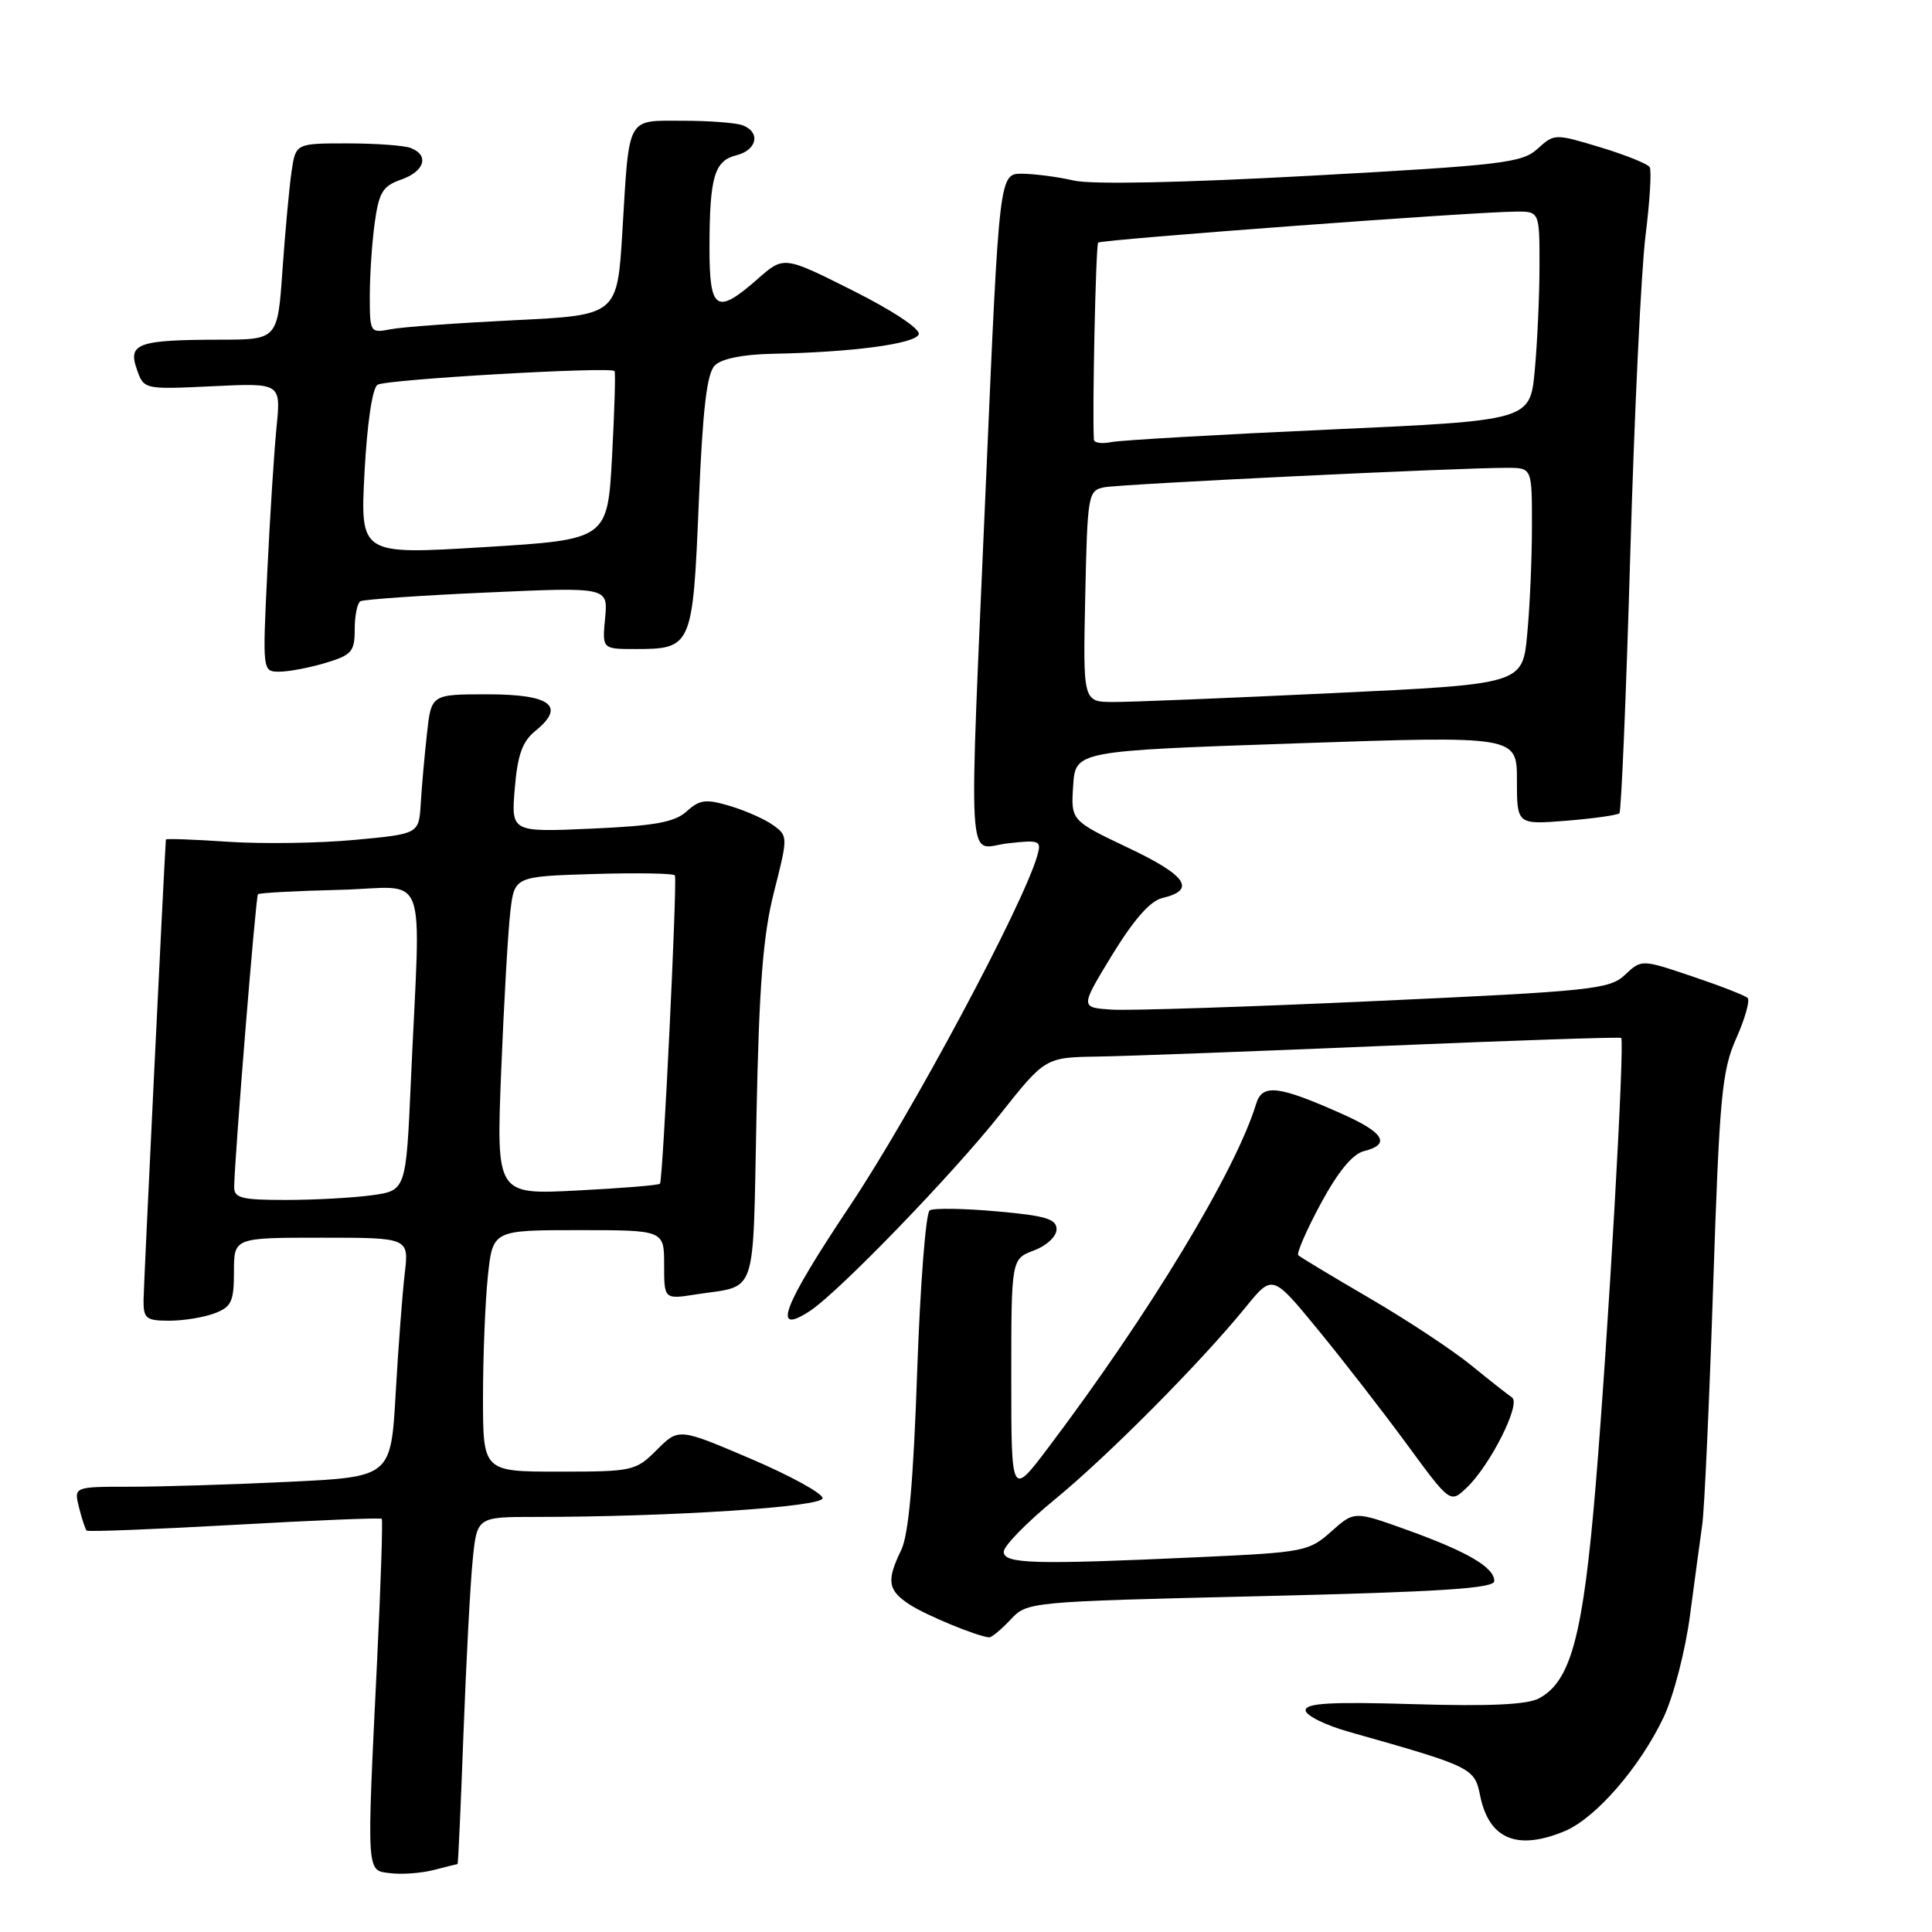 <?xml version="1.0" encoding="UTF-8" standalone="no"?>
<!DOCTYPE svg PUBLIC "-//W3C//DTD SVG 1.1//EN" "http://www.w3.org/Graphics/SVG/1.1/DTD/svg11.dtd" >
<svg xmlns="http://www.w3.org/2000/svg" xmlns:xlink="http://www.w3.org/1999/xlink" version="1.1" viewBox="0 0 256 256">
 <g >
 <path fill="currentColor"
d=" M 60.63 247.00 C 60.71 247.00 61.06 239.24 61.41 229.75 C 61.77 220.26 62.31 209.91 62.63 206.75 C 63.20 201.00 63.20 201.00 70.94 201.00 C 88.76 201.00 109.00 199.68 109.00 198.52 C 109.00 197.88 104.71 195.53 99.47 193.29 C 89.93 189.22 89.93 189.22 87.04 192.11 C 84.24 194.91 83.85 195.00 74.08 195.00 C 64.00 195.00 64.00 195.00 64.00 185.15 C 64.00 179.73 64.29 172.53 64.64 169.15 C 65.28 163.00 65.28 163.00 76.64 163.00 C 88.00 163.00 88.00 163.00 88.00 167.59 C 88.00 172.18 88.00 172.18 92.25 171.51 C 100.46 170.24 99.73 172.40 100.24 147.72 C 100.59 130.46 101.11 123.86 102.57 118.15 C 104.41 110.90 104.41 110.77 102.49 109.37 C 101.42 108.58 98.84 107.43 96.77 106.81 C 93.53 105.84 92.73 105.94 90.99 107.51 C 89.40 108.95 86.77 109.43 78.35 109.80 C 67.73 110.27 67.73 110.27 68.21 104.47 C 68.58 100.01 69.22 98.24 70.95 96.84 C 75.01 93.55 72.97 92.00 64.60 92.00 C 57.14 92.00 57.14 92.00 56.57 97.25 C 56.25 100.14 55.88 104.30 55.75 106.50 C 55.50 110.50 55.50 110.50 47.00 111.29 C 42.33 111.73 34.79 111.84 30.25 111.54 C 25.71 111.23 21.99 111.10 21.98 111.24 C 21.71 115.19 19.04 170.33 19.02 172.25 C 19.00 174.72 19.35 175.00 22.43 175.00 C 24.32 175.00 27.02 174.56 28.43 174.02 C 30.67 173.18 31.00 172.46 31.00 168.52 C 31.00 164.00 31.00 164.00 42.59 164.00 C 54.19 164.00 54.19 164.00 53.63 168.75 C 53.32 171.36 52.78 178.49 52.43 184.60 C 51.80 195.70 51.80 195.70 38.24 196.35 C 30.79 196.71 21.33 197.00 17.23 197.00 C 9.78 197.00 9.78 197.00 10.47 199.75 C 10.85 201.26 11.31 202.64 11.48 202.81 C 11.66 202.99 20.46 202.64 31.05 202.05 C 41.64 201.45 50.43 201.09 50.58 201.25 C 50.74 201.40 50.46 209.85 49.97 220.01 C 48.57 248.79 48.51 247.81 51.75 248.21 C 53.26 248.40 55.85 248.20 57.49 247.78 C 59.14 247.35 60.55 247.00 60.63 247.00 Z  M 207.34 242.63 C 211.44 240.92 217.31 234.15 220.44 227.54 C 221.76 224.74 223.32 218.72 223.94 214.00 C 224.56 209.32 225.29 203.93 225.56 202.00 C 225.84 200.07 226.49 185.88 227.00 170.45 C 227.84 145.28 228.15 141.90 230.05 137.61 C 231.22 134.99 231.90 132.57 231.57 132.24 C 231.25 131.91 227.95 130.63 224.24 129.38 C 217.51 127.11 217.51 127.11 215.32 129.17 C 213.28 131.09 210.98 131.33 182.31 132.64 C 165.37 133.42 149.61 133.93 147.31 133.78 C 143.12 133.50 143.12 133.50 147.37 126.53 C 150.20 121.90 152.41 119.37 153.99 119.00 C 158.54 117.93 157.27 116.03 149.54 112.36 C 141.90 108.73 141.90 108.73 142.20 104.12 C 142.50 99.50 142.50 99.50 171.75 98.50 C 201.00 97.50 201.00 97.50 201.00 103.39 C 201.00 109.27 201.00 109.27 207.56 108.75 C 211.16 108.46 214.32 108.01 214.58 107.76 C 214.83 107.50 215.48 92.04 216.02 73.40 C 216.56 54.75 217.47 35.77 218.04 31.22 C 218.61 26.67 218.86 22.58 218.59 22.14 C 218.32 21.71 215.37 20.52 212.03 19.51 C 206.04 17.70 205.95 17.70 203.74 19.71 C 201.70 21.58 199.08 21.89 173.77 23.28 C 156.59 24.22 144.61 24.47 142.27 23.92 C 140.20 23.44 137.13 23.04 135.45 23.02 C 132.41 23.00 132.41 23.00 130.67 63.25 C 128.33 117.48 128.03 112.37 133.53 111.75 C 137.78 111.27 138.02 111.37 137.45 113.37 C 135.59 119.90 120.85 147.45 112.65 159.73 C 103.68 173.16 102.19 177.07 107.32 173.71 C 111.13 171.21 126.20 155.63 132.50 147.68 C 138.50 140.11 138.50 140.11 145.50 140.00 C 149.35 139.94 166.45 139.30 183.50 138.58 C 200.55 137.86 214.64 137.39 214.81 137.53 C 215.32 137.95 213.09 177.03 211.42 197.00 C 209.76 216.76 208.16 222.77 203.93 225.04 C 202.36 225.88 197.37 226.11 187.34 225.81 C 176.37 225.48 173.00 225.67 173.00 226.62 C 173.00 227.30 175.59 228.59 178.75 229.48 C 195.12 234.11 195.38 234.24 196.13 237.95 C 197.30 243.70 201.04 245.26 207.34 242.63 Z  M 133.89 214.62 C 136.12 212.24 136.20 212.23 167.06 211.50 C 190.96 210.93 198.00 210.47 198.00 209.50 C 198.00 207.69 194.50 205.63 186.46 202.73 C 179.45 200.21 179.45 200.21 176.39 202.94 C 173.45 205.57 172.78 205.70 158.92 206.33 C 136.95 207.34 133.00 207.23 133.00 205.61 C 133.00 204.85 136.04 201.74 139.75 198.70 C 146.81 192.91 159.08 180.56 165.09 173.17 C 168.61 168.85 168.61 168.85 174.62 176.17 C 177.93 180.20 183.23 187.03 186.40 191.35 C 192.16 199.20 192.16 199.20 194.33 197.14 C 197.46 194.18 201.58 185.99 200.35 185.17 C 199.80 184.80 197.35 182.88 194.92 180.89 C 192.49 178.91 186.45 174.92 181.50 172.03 C 176.55 169.14 172.29 166.58 172.03 166.33 C 171.77 166.09 173.11 163.01 175.00 159.50 C 177.28 155.27 179.22 152.91 180.73 152.53 C 184.34 151.63 183.41 150.07 177.75 147.56 C 169.40 143.84 167.26 143.59 166.45 146.25 C 163.73 155.18 152.30 174.08 138.84 191.90 C 134.00 198.30 134.00 198.30 134.00 182.56 C 134.00 166.83 134.00 166.83 137.00 165.69 C 138.69 165.06 140.00 163.83 140.00 162.88 C 140.00 161.52 138.54 161.08 132.06 160.51 C 127.70 160.12 123.70 160.06 123.19 160.38 C 122.67 160.70 121.93 170.31 121.53 181.73 C 121.03 196.31 120.40 203.37 119.41 205.40 C 117.44 209.46 117.63 210.71 120.51 212.60 C 122.71 214.04 129.48 216.83 131.08 216.96 C 131.39 216.98 132.66 215.93 133.89 214.62 Z  M 43.13 87.84 C 46.60 86.80 47.00 86.35 47.00 83.40 C 47.00 81.60 47.34 79.92 47.75 79.67 C 48.16 79.43 55.72 78.90 64.54 78.51 C 80.57 77.79 80.57 77.79 80.18 81.90 C 79.79 86.00 79.79 86.00 84.20 86.00 C 91.67 86.00 91.80 85.70 92.59 66.67 C 93.11 54.19 93.66 49.48 94.72 48.42 C 95.61 47.53 98.44 46.96 102.32 46.88 C 112.90 46.68 121.32 45.56 121.74 44.29 C 121.97 43.60 118.29 41.15 113.00 38.50 C 103.86 33.91 103.86 33.91 100.40 36.96 C 94.91 41.78 94.00 41.18 94.01 32.75 C 94.03 23.42 94.65 21.30 97.59 20.57 C 100.32 19.88 100.81 17.52 98.42 16.61 C 97.55 16.27 93.98 16.00 90.49 16.00 C 82.96 16.00 83.40 15.18 82.47 30.63 C 81.80 41.77 81.80 41.77 68.15 42.43 C 60.64 42.80 53.26 43.33 51.75 43.63 C 49.05 44.15 49.00 44.07 49.00 39.22 C 49.00 36.50 49.29 32.14 49.65 29.54 C 50.21 25.48 50.71 24.65 53.15 23.80 C 56.27 22.71 56.92 20.57 54.42 19.61 C 53.55 19.27 49.76 19.00 46.01 19.00 C 39.18 19.00 39.18 19.00 38.63 22.75 C 38.33 24.81 37.79 30.66 37.43 35.75 C 36.79 45.00 36.79 45.00 29.14 45.01 C 18.30 45.03 16.93 45.51 18.12 48.90 C 19.06 51.61 19.06 51.61 28.14 51.18 C 37.23 50.74 37.23 50.74 36.64 56.62 C 36.32 59.86 35.77 68.46 35.42 75.75 C 34.78 89.00 34.78 89.00 37.02 89.00 C 38.26 89.00 41.01 88.48 43.13 87.84 Z  M 31.03 157.25 C 31.10 153.15 33.89 118.78 34.18 118.49 C 34.36 118.31 39.22 118.05 45.00 117.91 C 56.99 117.61 55.73 114.25 54.45 143.13 C 53.80 157.75 53.80 157.75 49.26 158.38 C 46.76 158.72 41.63 159.00 37.86 159.00 C 31.98 159.00 31.00 158.75 31.03 157.25 Z  M 66.41 141.90 C 66.77 132.88 67.32 123.39 67.62 120.81 C 68.17 116.13 68.17 116.13 78.68 115.81 C 84.47 115.64 89.30 115.72 89.43 116.00 C 89.76 116.72 87.84 156.43 87.45 156.85 C 87.27 157.05 82.32 157.45 76.44 157.75 C 65.76 158.30 65.76 158.30 66.41 141.90 Z  M 143.80 79.01 C 144.09 65.51 144.18 65.00 146.30 64.57 C 148.48 64.14 193.50 61.96 199.75 61.99 C 203.00 62.00 203.00 62.00 202.99 69.75 C 202.99 74.01 202.71 80.46 202.36 84.07 C 201.74 90.65 201.74 90.65 176.62 91.84 C 162.80 92.50 149.70 93.03 147.50 93.02 C 143.50 93.00 143.50 93.00 143.80 79.01 Z  M 144.95 58.27 C 144.71 54.87 145.20 32.47 145.51 32.15 C 145.92 31.74 194.73 28.11 200.75 28.04 C 204.00 28.00 204.00 28.00 203.99 35.25 C 203.99 39.24 203.70 45.47 203.36 49.11 C 202.74 55.72 202.74 55.72 176.12 56.92 C 161.48 57.58 148.49 58.33 147.25 58.58 C 146.01 58.83 144.98 58.69 144.95 58.27 Z  M 48.30 62.60 C 48.65 56.05 49.34 51.41 50.03 50.98 C 51.18 50.27 80.95 48.55 81.43 49.17 C 81.58 49.35 81.42 54.45 81.10 60.50 C 80.50 71.50 80.50 71.50 64.11 72.50 C 47.73 73.50 47.73 73.50 48.30 62.60 Z "/>
</g>
</svg>